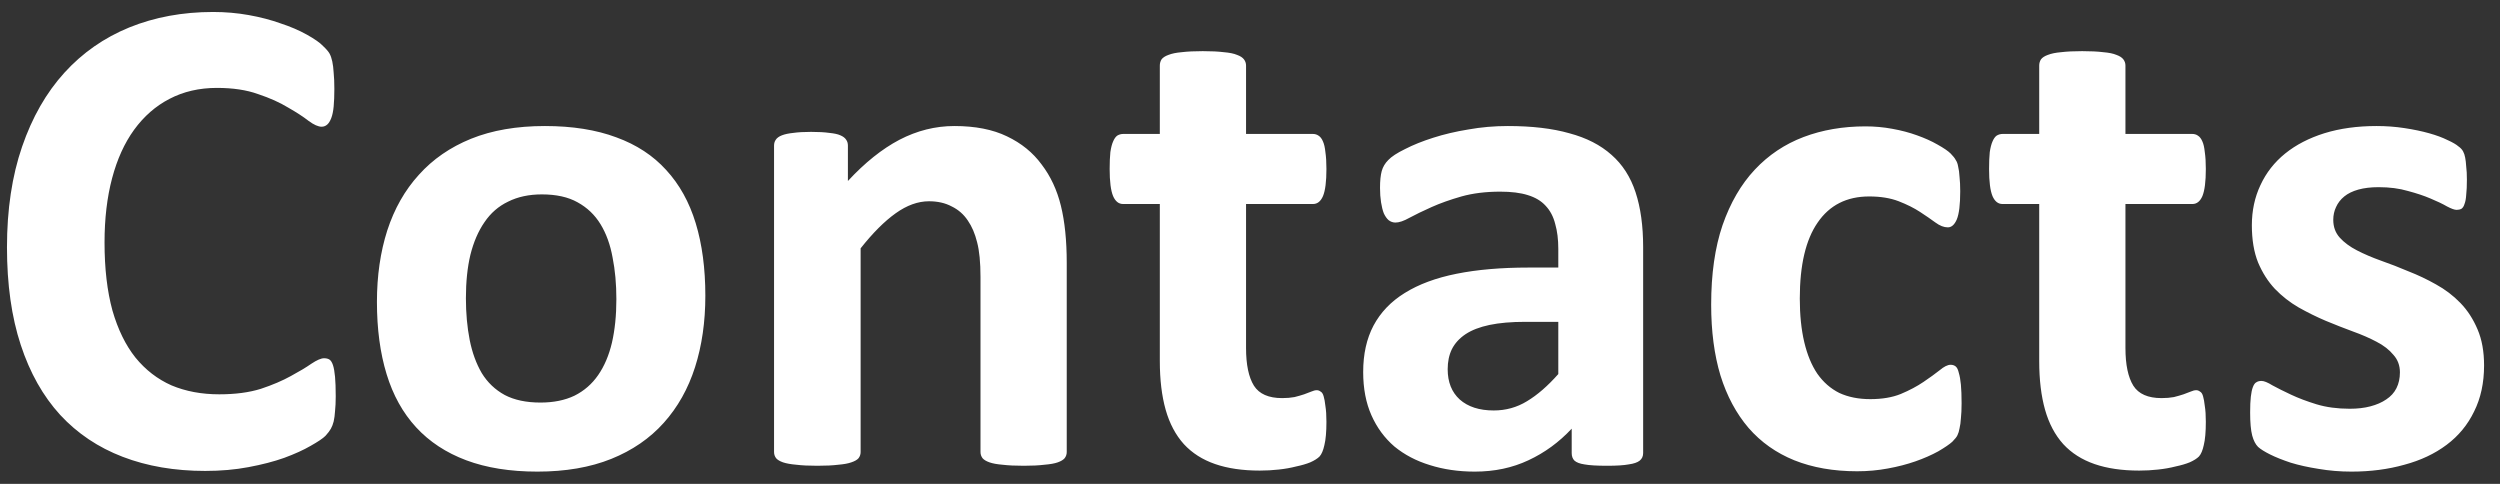 <svg width="124" height="24" viewBox="0 0 124 24" fill="none" xmlns="http://www.w3.org/2000/svg">
<rect x="0" y="0" width="124" height="24" fill="#333333" stroke="none"/>
<path d="M16.652 19.66C16.652 19.944 16.64 20.189 16.618 20.393C16.606 20.586 16.584 20.757 16.55 20.904C16.515 21.041 16.47 21.16 16.413 21.262C16.357 21.364 16.266 21.484 16.141 21.62C16.016 21.745 15.771 21.91 15.408 22.114C15.056 22.319 14.619 22.517 14.096 22.71C13.585 22.892 12.994 23.045 12.324 23.17C11.665 23.295 10.95 23.358 10.177 23.358C8.666 23.358 7.303 23.125 6.088 22.659C4.873 22.194 3.839 21.501 2.987 20.581C2.135 19.649 1.482 18.491 1.028 17.105C0.573 15.719 0.346 14.106 0.346 12.266C0.346 10.392 0.596 8.727 1.096 7.274C1.596 5.82 2.294 4.598 3.191 3.61C4.089 2.622 5.162 1.872 6.412 1.361C7.673 0.85 9.058 0.594 10.569 0.594C11.182 0.594 11.773 0.646 12.341 0.748C12.909 0.85 13.432 0.986 13.909 1.157C14.397 1.316 14.834 1.503 15.221 1.719C15.607 1.935 15.874 2.122 16.021 2.281C16.18 2.429 16.288 2.554 16.345 2.656C16.402 2.758 16.447 2.889 16.481 3.048C16.515 3.207 16.538 3.394 16.55 3.61C16.572 3.826 16.584 4.093 16.584 4.411C16.584 4.752 16.572 5.041 16.55 5.28C16.527 5.519 16.487 5.712 16.43 5.859C16.373 6.007 16.305 6.115 16.226 6.183C16.146 6.251 16.055 6.285 15.953 6.285C15.783 6.285 15.567 6.189 15.306 5.996C15.044 5.791 14.704 5.57 14.284 5.331C13.875 5.081 13.38 4.86 12.801 4.667C12.233 4.462 11.552 4.36 10.757 4.36C9.882 4.36 9.098 4.542 8.405 4.905C7.724 5.257 7.139 5.768 6.65 6.439C6.173 7.097 5.81 7.898 5.56 8.841C5.31 9.784 5.185 10.846 5.185 12.027C5.185 13.322 5.316 14.447 5.577 15.401C5.849 16.344 6.23 17.122 6.718 17.735C7.218 18.349 7.815 18.808 8.507 19.115C9.212 19.411 10.001 19.558 10.876 19.558C11.671 19.558 12.358 19.467 12.937 19.286C13.517 19.093 14.011 18.882 14.42 18.655C14.84 18.428 15.181 18.224 15.442 18.042C15.715 17.86 15.925 17.769 16.073 17.769C16.186 17.769 16.277 17.792 16.345 17.837C16.413 17.883 16.47 17.974 16.515 18.11C16.561 18.246 16.595 18.439 16.618 18.689C16.64 18.928 16.652 19.252 16.652 19.66ZM34.985 14.668C34.985 15.963 34.815 17.145 34.474 18.212C34.133 19.28 33.616 20.2 32.923 20.972C32.231 21.745 31.362 22.341 30.317 22.762C29.272 23.182 28.05 23.392 26.653 23.392C25.302 23.392 24.126 23.204 23.126 22.83C22.127 22.455 21.298 21.91 20.639 21.194C19.98 20.478 19.492 19.598 19.174 18.553C18.855 17.508 18.696 16.315 18.696 14.975C18.696 13.68 18.867 12.499 19.208 11.431C19.56 10.352 20.082 9.432 20.775 8.671C21.468 7.898 22.331 7.302 23.365 6.882C24.41 6.461 25.631 6.251 27.028 6.251C28.391 6.251 29.573 6.439 30.572 6.813C31.572 7.177 32.395 7.717 33.043 8.432C33.702 9.148 34.19 10.028 34.508 11.073C34.826 12.118 34.985 13.316 34.985 14.668ZM30.572 14.839C30.572 14.089 30.51 13.402 30.385 12.777C30.271 12.141 30.072 11.59 29.788 11.124C29.505 10.659 29.124 10.295 28.647 10.034C28.181 9.772 27.59 9.642 26.875 9.642C26.239 9.642 25.682 9.761 25.205 10C24.728 10.227 24.336 10.568 24.029 11.022C23.723 11.465 23.49 12.005 23.331 12.641C23.183 13.265 23.109 13.981 23.109 14.787C23.109 15.537 23.172 16.23 23.297 16.866C23.422 17.491 23.621 18.036 23.893 18.502C24.177 18.968 24.558 19.331 25.035 19.592C25.512 19.842 26.102 19.967 26.807 19.967C27.454 19.967 28.017 19.854 28.494 19.626C28.971 19.388 29.363 19.047 29.669 18.604C29.976 18.161 30.203 17.627 30.351 17.003C30.498 16.366 30.572 15.645 30.572 14.839ZM52.91 22.421C52.91 22.534 52.876 22.637 52.807 22.727C52.739 22.807 52.626 22.875 52.467 22.932C52.308 22.989 52.086 23.028 51.802 23.051C51.529 23.085 51.189 23.102 50.78 23.102C50.36 23.102 50.007 23.085 49.724 23.051C49.451 23.028 49.235 22.989 49.076 22.932C48.917 22.875 48.803 22.807 48.735 22.727C48.667 22.637 48.633 22.534 48.633 22.421V13.748C48.633 13.01 48.576 12.431 48.463 12.01C48.36 11.59 48.207 11.232 48.003 10.937C47.798 10.63 47.531 10.397 47.202 10.238C46.884 10.068 46.509 9.983 46.077 9.983C45.532 9.983 44.981 10.181 44.425 10.579C43.868 10.976 43.289 11.556 42.687 12.317V22.421C42.687 22.534 42.653 22.637 42.584 22.727C42.516 22.807 42.397 22.875 42.227 22.932C42.068 22.989 41.852 23.028 41.579 23.051C41.306 23.085 40.96 23.102 40.54 23.102C40.119 23.102 39.773 23.085 39.5 23.051C39.228 23.028 39.006 22.989 38.836 22.932C38.677 22.875 38.563 22.807 38.495 22.727C38.427 22.637 38.393 22.534 38.393 22.421V7.222C38.393 7.109 38.421 7.012 38.478 6.933C38.535 6.842 38.637 6.768 38.785 6.711C38.932 6.654 39.12 6.615 39.347 6.592C39.586 6.558 39.881 6.541 40.233 6.541C40.596 6.541 40.898 6.558 41.136 6.592C41.375 6.615 41.556 6.654 41.681 6.711C41.818 6.768 41.914 6.842 41.971 6.933C42.028 7.012 42.056 7.109 42.056 7.222V8.977C42.897 8.069 43.749 7.387 44.612 6.933C45.487 6.478 46.395 6.251 47.338 6.251C48.372 6.251 49.241 6.422 49.945 6.762C50.661 7.103 51.234 7.569 51.666 8.16C52.109 8.739 52.427 9.42 52.62 10.204C52.813 10.988 52.91 11.931 52.91 13.033V22.421ZM65.791 20.921C65.791 21.421 65.757 21.807 65.689 22.08C65.632 22.341 65.552 22.529 65.45 22.642C65.348 22.744 65.194 22.841 64.99 22.932C64.797 23.011 64.564 23.079 64.291 23.136C64.03 23.204 63.74 23.256 63.422 23.29C63.116 23.324 62.803 23.341 62.485 23.341C61.633 23.341 60.895 23.233 60.27 23.017C59.645 22.801 59.129 22.472 58.72 22.029C58.311 21.575 58.01 21.006 57.817 20.325C57.624 19.643 57.527 18.837 57.527 17.905V10.119H55.704C55.488 10.119 55.323 9.988 55.21 9.727C55.096 9.454 55.039 9.006 55.039 8.381C55.039 8.052 55.051 7.773 55.074 7.546C55.108 7.319 55.153 7.143 55.21 7.018C55.267 6.882 55.335 6.785 55.414 6.728C55.505 6.671 55.607 6.643 55.721 6.643H57.527V3.252C57.527 3.139 57.556 3.037 57.612 2.946C57.68 2.855 57.794 2.781 57.953 2.724C58.123 2.656 58.345 2.611 58.617 2.588C58.901 2.554 59.248 2.537 59.657 2.537C60.077 2.537 60.424 2.554 60.696 2.588C60.98 2.611 61.202 2.656 61.361 2.724C61.52 2.781 61.633 2.855 61.702 2.946C61.77 3.037 61.804 3.139 61.804 3.252V6.643H65.109C65.223 6.643 65.319 6.671 65.399 6.728C65.49 6.785 65.564 6.882 65.62 7.018C65.677 7.143 65.717 7.319 65.74 7.546C65.774 7.773 65.791 8.052 65.791 8.381C65.791 9.006 65.734 9.454 65.62 9.727C65.507 9.988 65.342 10.119 65.126 10.119H61.804V17.258C61.804 18.087 61.934 18.712 62.196 19.132C62.457 19.541 62.923 19.746 63.593 19.746C63.82 19.746 64.024 19.729 64.206 19.695C64.388 19.649 64.547 19.604 64.683 19.558C64.831 19.501 64.95 19.456 65.041 19.422C65.143 19.377 65.234 19.354 65.314 19.354C65.382 19.354 65.444 19.377 65.501 19.422C65.569 19.456 65.62 19.535 65.654 19.66C65.689 19.774 65.717 19.933 65.74 20.137C65.774 20.342 65.791 20.603 65.791 20.921ZM81.5 22.472C81.5 22.631 81.443 22.756 81.33 22.847C81.216 22.938 81.034 23 80.784 23.034C80.546 23.079 80.188 23.102 79.711 23.102C79.2 23.102 78.825 23.079 78.587 23.034C78.359 23 78.195 22.938 78.093 22.847C78.002 22.756 77.956 22.631 77.956 22.472V21.262C77.331 21.932 76.616 22.455 75.809 22.83C75.014 23.204 74.128 23.392 73.151 23.392C72.345 23.392 71.601 23.284 70.919 23.068C70.249 22.864 69.664 22.557 69.164 22.148C68.676 21.728 68.295 21.211 68.023 20.598C67.75 19.984 67.614 19.269 67.614 18.451C67.614 17.565 67.784 16.798 68.125 16.151C68.477 15.492 68.994 14.952 69.675 14.532C70.368 14.1 71.226 13.782 72.248 13.578C73.271 13.373 74.458 13.271 75.809 13.271H77.292V12.351C77.292 11.874 77.24 11.459 77.138 11.107C77.047 10.744 76.888 10.443 76.661 10.204C76.445 9.966 76.15 9.79 75.775 9.676C75.412 9.562 74.957 9.506 74.412 9.506C73.697 9.506 73.055 9.585 72.487 9.744C71.93 9.903 71.436 10.079 71.004 10.272C70.573 10.465 70.209 10.641 69.914 10.8C69.63 10.96 69.397 11.039 69.215 11.039C69.091 11.039 68.977 10.999 68.875 10.92C68.784 10.84 68.704 10.727 68.636 10.579C68.579 10.431 68.534 10.25 68.5 10.034C68.466 9.818 68.449 9.579 68.449 9.318C68.449 8.966 68.477 8.688 68.534 8.483C68.591 8.279 68.699 8.097 68.858 7.938C69.017 7.768 69.295 7.586 69.692 7.393C70.09 7.188 70.556 7.001 71.09 6.831C71.624 6.66 72.203 6.524 72.828 6.422C73.464 6.308 74.117 6.251 74.787 6.251C75.98 6.251 76.996 6.37 77.837 6.609C78.689 6.836 79.387 7.194 79.933 7.682C80.478 8.16 80.875 8.779 81.125 9.54C81.375 10.301 81.5 11.204 81.5 12.249V22.472ZM77.292 15.963H75.656C74.963 15.963 74.372 16.014 73.884 16.116C73.395 16.219 72.998 16.372 72.691 16.576C72.385 16.781 72.157 17.031 72.01 17.326C71.873 17.61 71.805 17.94 71.805 18.314C71.805 18.951 72.004 19.45 72.402 19.814C72.811 20.177 73.373 20.359 74.088 20.359C74.691 20.359 75.241 20.206 75.741 19.899C76.252 19.592 76.769 19.144 77.292 18.553V15.963ZM97.295 20.001C97.295 20.297 97.283 20.547 97.261 20.751C97.249 20.944 97.227 21.109 97.193 21.245C97.17 21.381 97.136 21.495 97.09 21.586C97.056 21.665 96.971 21.773 96.835 21.91C96.698 22.035 96.466 22.194 96.136 22.387C95.807 22.568 95.432 22.733 95.012 22.881C94.591 23.028 94.131 23.148 93.632 23.238C93.143 23.329 92.638 23.375 92.115 23.375C90.945 23.375 89.906 23.193 88.997 22.83C88.1 22.466 87.344 21.932 86.731 21.228C86.118 20.512 85.652 19.643 85.334 18.621C85.027 17.599 84.874 16.429 84.874 15.111C84.874 13.589 85.061 12.277 85.436 11.175C85.822 10.062 86.356 9.142 87.038 8.415C87.719 7.688 88.526 7.149 89.457 6.796C90.388 6.444 91.411 6.268 92.524 6.268C92.978 6.268 93.421 6.308 93.853 6.388C94.296 6.467 94.705 6.575 95.08 6.711C95.466 6.848 95.807 7.001 96.102 7.171C96.409 7.342 96.625 7.489 96.75 7.614C96.874 7.739 96.96 7.847 97.005 7.938C97.062 8.018 97.102 8.125 97.124 8.262C97.159 8.398 97.181 8.568 97.193 8.773C97.215 8.966 97.227 9.205 97.227 9.489C97.227 10.147 97.17 10.613 97.056 10.886C96.943 11.147 96.795 11.277 96.613 11.277C96.42 11.277 96.216 11.198 96 11.039C95.784 10.88 95.528 10.704 95.233 10.511C94.938 10.318 94.586 10.142 94.177 9.983C93.768 9.824 93.279 9.744 92.711 9.744C91.598 9.744 90.746 10.176 90.156 11.039C89.565 11.891 89.27 13.146 89.27 14.805C89.27 15.622 89.344 16.344 89.491 16.968C89.639 17.593 89.855 18.116 90.139 18.536C90.434 18.956 90.797 19.274 91.229 19.49C91.672 19.695 92.183 19.797 92.763 19.797C93.353 19.797 93.859 19.712 94.279 19.541C94.711 19.36 95.085 19.161 95.403 18.945C95.722 18.729 95.989 18.536 96.204 18.366C96.42 18.184 96.602 18.093 96.75 18.093C96.852 18.093 96.937 18.121 97.005 18.178C97.073 18.235 97.124 18.343 97.159 18.502C97.204 18.649 97.238 18.843 97.261 19.081C97.283 19.32 97.295 19.626 97.295 20.001ZM109.409 20.921C109.409 21.421 109.375 21.807 109.307 22.08C109.25 22.341 109.171 22.529 109.068 22.642C108.966 22.744 108.813 22.841 108.608 22.932C108.415 23.011 108.182 23.079 107.91 23.136C107.648 23.204 107.359 23.256 107.041 23.29C106.734 23.324 106.422 23.341 106.104 23.341C105.252 23.341 104.513 23.233 103.889 23.017C103.264 22.801 102.747 22.472 102.338 22.029C101.929 21.575 101.628 21.006 101.435 20.325C101.242 19.643 101.145 18.837 101.145 17.905V10.119H99.322C99.106 10.119 98.942 9.988 98.828 9.727C98.715 9.454 98.658 9.006 98.658 8.381C98.658 8.052 98.669 7.773 98.692 7.546C98.726 7.319 98.772 7.143 98.828 7.018C98.885 6.882 98.953 6.785 99.033 6.728C99.124 6.671 99.226 6.643 99.339 6.643H101.145V3.252C101.145 3.139 101.174 3.037 101.231 2.946C101.299 2.855 101.412 2.781 101.571 2.724C101.742 2.656 101.963 2.611 102.236 2.588C102.52 2.554 102.866 2.537 103.275 2.537C103.696 2.537 104.042 2.554 104.315 2.588C104.599 2.611 104.82 2.656 104.979 2.724C105.138 2.781 105.252 2.855 105.32 2.946C105.388 3.037 105.422 3.139 105.422 3.252V6.643H108.728C108.841 6.643 108.938 6.671 109.017 6.728C109.108 6.785 109.182 6.882 109.239 7.018C109.296 7.143 109.335 7.319 109.358 7.546C109.392 7.773 109.409 8.052 109.409 8.381C109.409 9.006 109.352 9.454 109.239 9.727C109.125 9.988 108.96 10.119 108.745 10.119H105.422V17.258C105.422 18.087 105.553 18.712 105.814 19.132C106.075 19.541 106.541 19.746 107.211 19.746C107.438 19.746 107.643 19.729 107.825 19.695C108.006 19.649 108.165 19.604 108.302 19.558C108.449 19.501 108.569 19.456 108.659 19.422C108.762 19.377 108.853 19.354 108.932 19.354C109 19.354 109.063 19.377 109.119 19.422C109.188 19.456 109.239 19.535 109.273 19.66C109.307 19.774 109.335 19.933 109.358 20.137C109.392 20.342 109.409 20.603 109.409 20.921ZM123.21 18.127C123.21 18.99 123.046 19.751 122.716 20.41C122.398 21.069 121.944 21.62 121.353 22.063C120.762 22.506 120.064 22.835 119.257 23.051C118.451 23.278 117.576 23.392 116.633 23.392C116.065 23.392 115.52 23.346 114.998 23.256C114.487 23.176 114.027 23.074 113.618 22.949C113.209 22.813 112.868 22.676 112.595 22.54C112.323 22.404 112.124 22.279 111.999 22.165C111.874 22.04 111.777 21.853 111.709 21.603C111.641 21.342 111.607 20.961 111.607 20.461C111.607 20.132 111.618 19.871 111.641 19.677C111.664 19.473 111.698 19.314 111.743 19.2C111.789 19.076 111.846 18.996 111.914 18.962C111.982 18.916 112.067 18.894 112.169 18.894C112.294 18.894 112.476 18.968 112.715 19.115C112.964 19.252 113.271 19.405 113.635 19.575C113.998 19.746 114.418 19.905 114.896 20.052C115.384 20.2 115.935 20.274 116.548 20.274C116.934 20.274 117.275 20.234 117.571 20.155C117.877 20.075 118.138 19.962 118.354 19.814C118.581 19.666 118.752 19.479 118.865 19.252C118.979 19.024 119.036 18.763 119.036 18.468C119.036 18.127 118.928 17.837 118.712 17.599C118.508 17.349 118.229 17.133 117.877 16.951C117.536 16.77 117.145 16.599 116.702 16.44C116.27 16.281 115.821 16.105 115.356 15.912C114.901 15.719 114.453 15.497 114.01 15.248C113.578 14.998 113.186 14.691 112.834 14.327C112.493 13.964 112.215 13.527 111.999 13.015C111.795 12.504 111.692 11.891 111.692 11.175C111.692 10.448 111.834 9.784 112.118 9.182C112.402 8.568 112.811 8.046 113.345 7.614C113.879 7.183 114.526 6.848 115.287 6.609C116.06 6.37 116.923 6.251 117.877 6.251C118.354 6.251 118.814 6.285 119.257 6.353C119.712 6.422 120.121 6.507 120.484 6.609C120.848 6.711 121.154 6.825 121.404 6.95C121.654 7.063 121.83 7.166 121.932 7.256C122.046 7.336 122.125 7.421 122.171 7.512C122.216 7.592 122.25 7.694 122.273 7.819C122.296 7.932 122.313 8.08 122.324 8.262C122.347 8.432 122.358 8.648 122.358 8.909C122.358 9.216 122.347 9.466 122.324 9.659C122.313 9.852 122.285 10.005 122.239 10.119C122.205 10.232 122.154 10.312 122.086 10.357C122.018 10.392 121.938 10.409 121.847 10.409C121.745 10.409 121.586 10.352 121.37 10.238C121.154 10.113 120.882 9.983 120.552 9.846C120.234 9.71 119.859 9.585 119.428 9.471C119.007 9.347 118.525 9.284 117.979 9.284C117.593 9.284 117.258 9.324 116.974 9.403C116.69 9.483 116.457 9.596 116.276 9.744C116.094 9.892 115.958 10.068 115.867 10.272C115.776 10.465 115.73 10.675 115.73 10.903C115.73 11.255 115.838 11.55 116.054 11.789C116.27 12.027 116.554 12.237 116.906 12.419C117.258 12.601 117.656 12.771 118.099 12.93C118.553 13.089 119.007 13.265 119.462 13.459C119.928 13.64 120.382 13.856 120.825 14.106C121.279 14.356 121.682 14.662 122.035 15.026C122.387 15.389 122.671 15.827 122.887 16.338C123.102 16.838 123.21 17.434 123.21 18.127Z" fill="white"/>
</svg>

